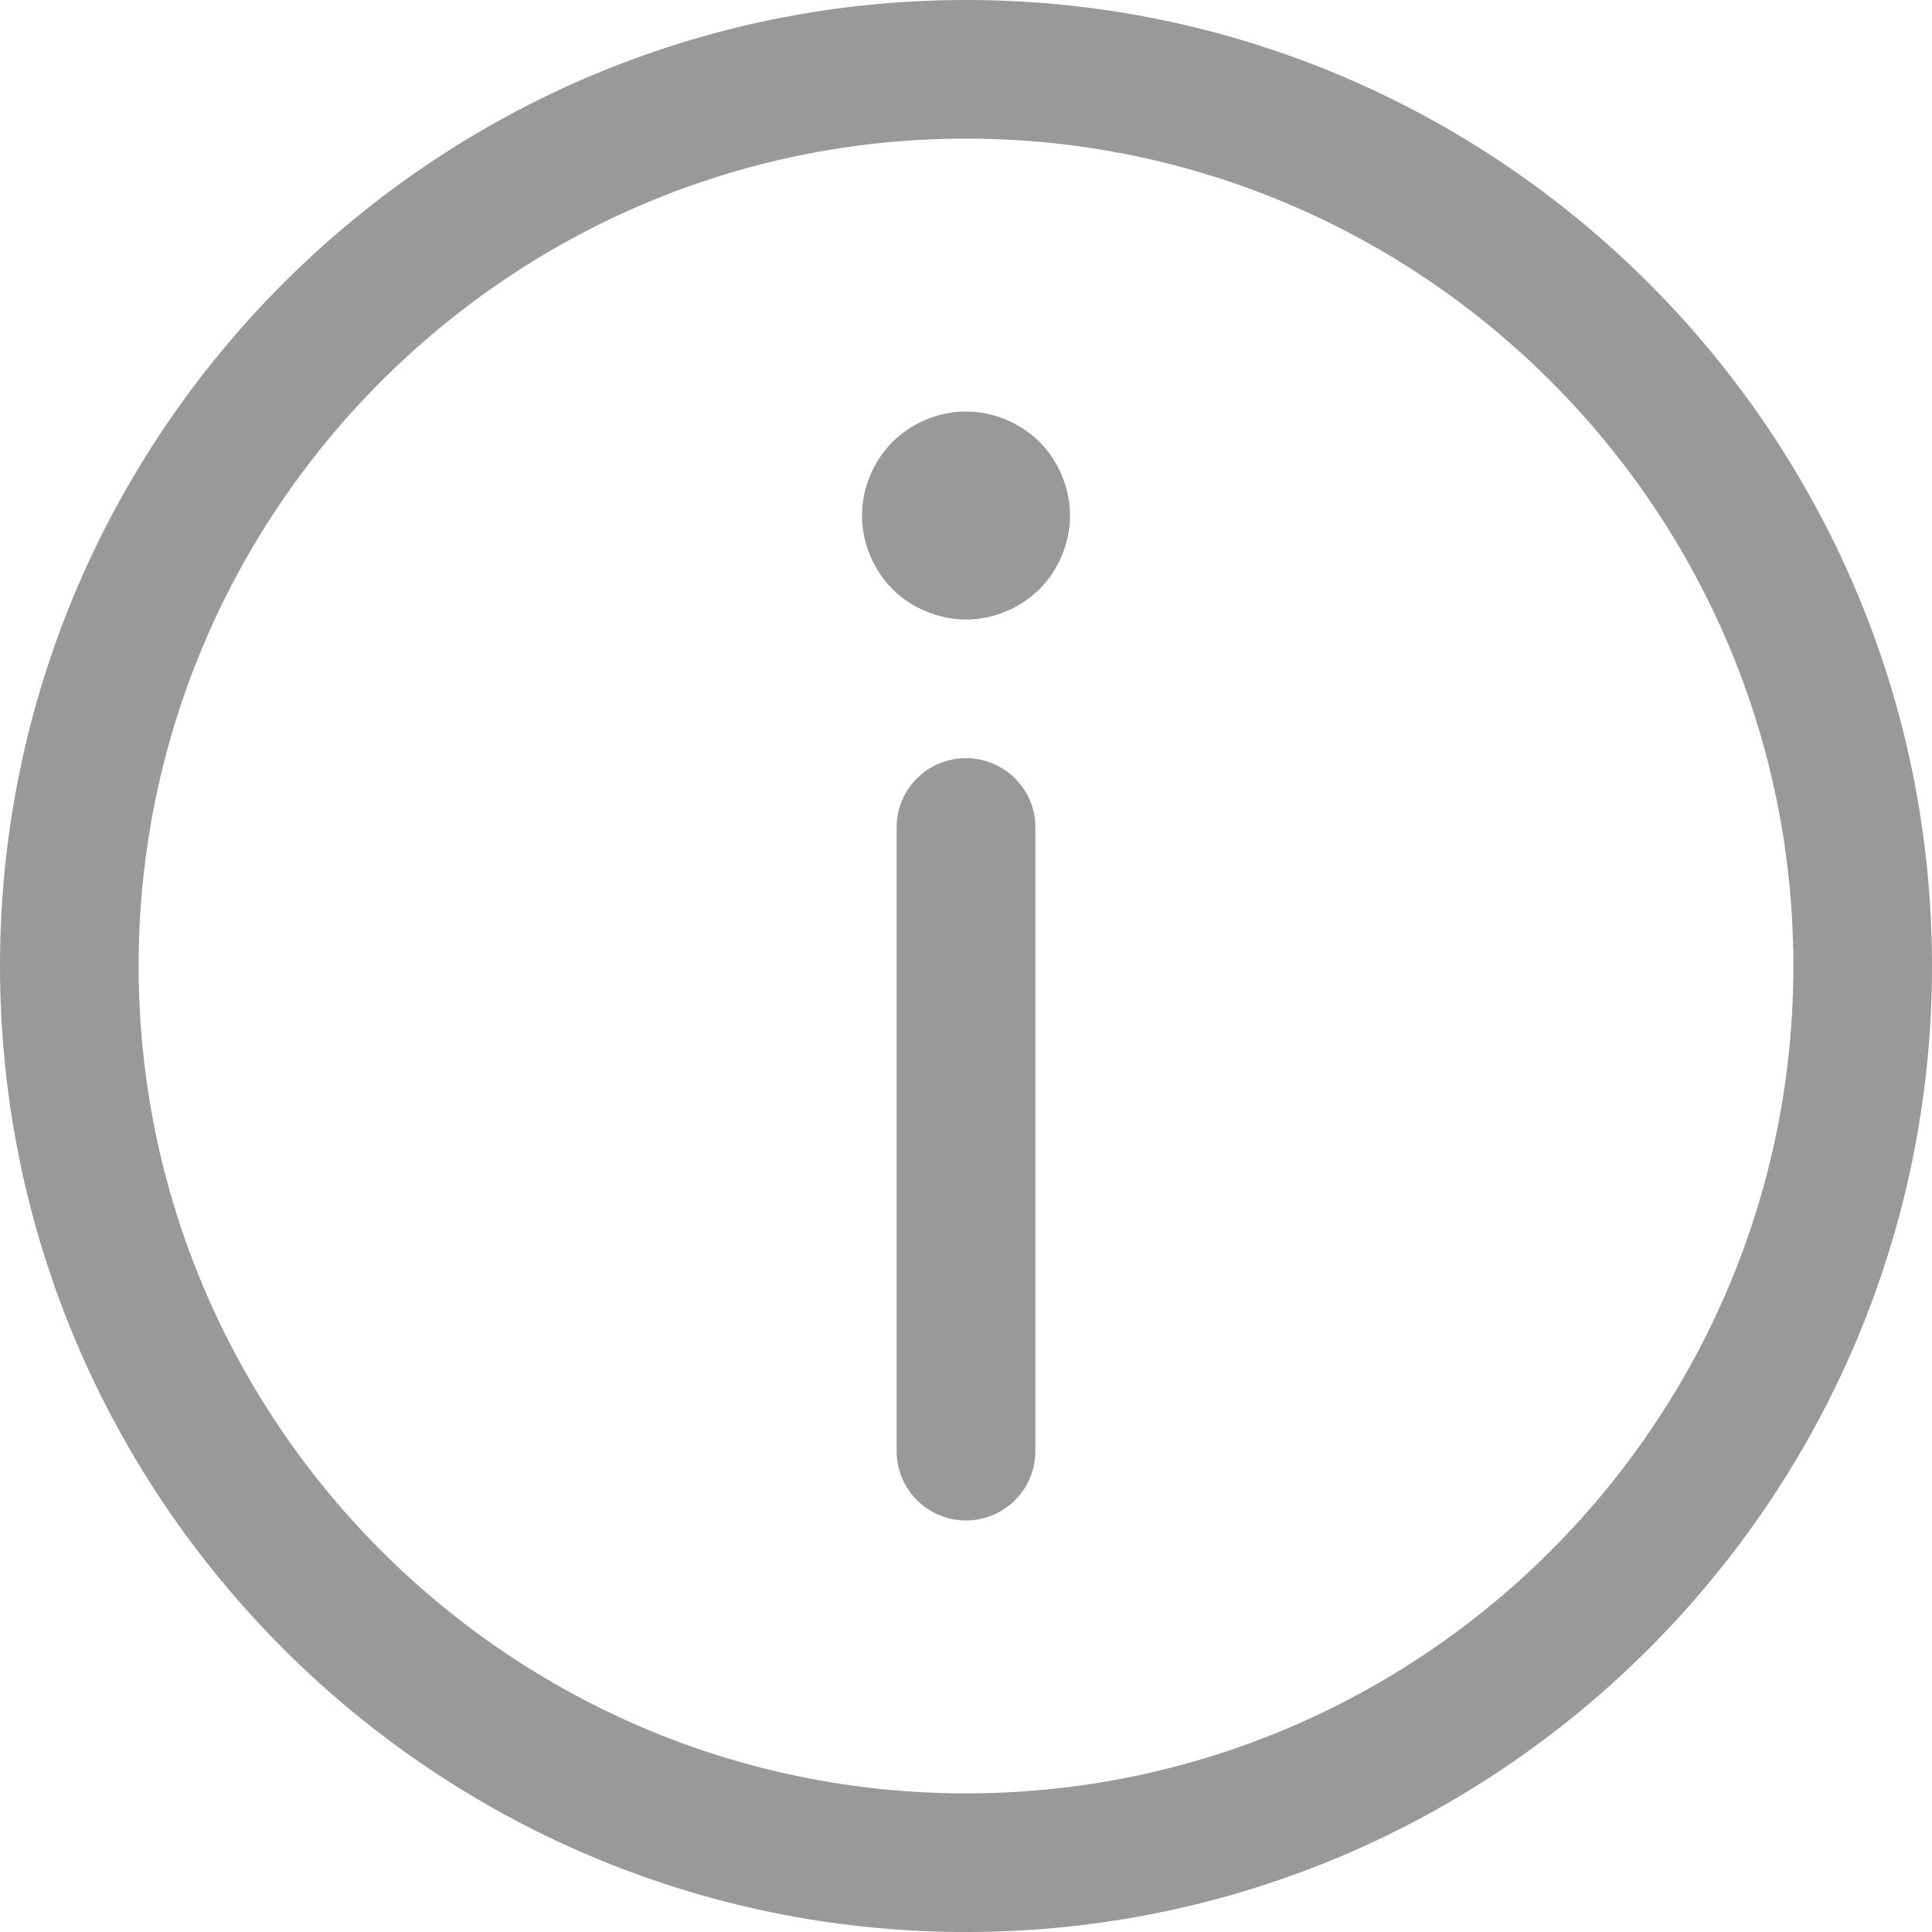 <?xml version="1.0" encoding="UTF-8"?>
<svg width="12px" height="12px" viewBox="0 0 12 12" version="1.1" xmlns="http://www.w3.org/2000/svg" xmlns:xlink="http://www.w3.org/1999/xlink">
    <title>注意</title>
    <g id="-界面合集" stroke="none" stroke-width="1" fill="none" fill-rule="evenodd">
        <g id="编辑打印模板" transform="translate(-488, -563)" fill-rule="nonzero">
            <g id="注意" transform="translate(488, 563)">
                <rect id="矩形" fill="#000000" opacity="0" x="0" y="0" width="12" height="12"></rect>
                <path d="M6,12 C2.692,12 0,9.309 0,6 C0,2.692 2.692,0 6,0 C9.309,0 12,2.691 12,6 C12,9.309 9.309,12 6,12 Z M6,0.861 C3.166,0.861 0.861,3.166 0.861,6 C0.861,8.833 3.166,11.139 6,11.139 C8.833,11.139 11.139,8.834 11.139,6 C11.139,3.166 8.833,0.861 6,0.861 L6,0.861 Z M5.354,3.202 C5.354,3.033 5.424,2.865 5.543,2.745 C5.663,2.626 5.831,2.556 6,2.556 C6.169,2.556 6.337,2.626 6.457,2.745 C6.576,2.865 6.646,3.033 6.646,3.202 C6.646,3.371 6.576,3.539 6.457,3.659 C6.337,3.778 6.169,3.848 6,3.848 C5.831,3.848 5.663,3.778 5.543,3.659 C5.424,3.539 5.354,3.371 5.354,3.202 L5.354,3.202 Z M6,9.444 C5.762,9.444 5.569,9.251 5.569,9.013 L5.569,5.139 C5.569,4.901 5.762,4.709 6,4.709 C6.238,4.709 6.431,4.901 6.431,5.139 L6.431,9.013 C6.431,9.251 6.238,9.444 6,9.444 L6,9.444 Z" id="形状" fill="#999999"></path>
            </g>
        </g>
    </g>
</svg>